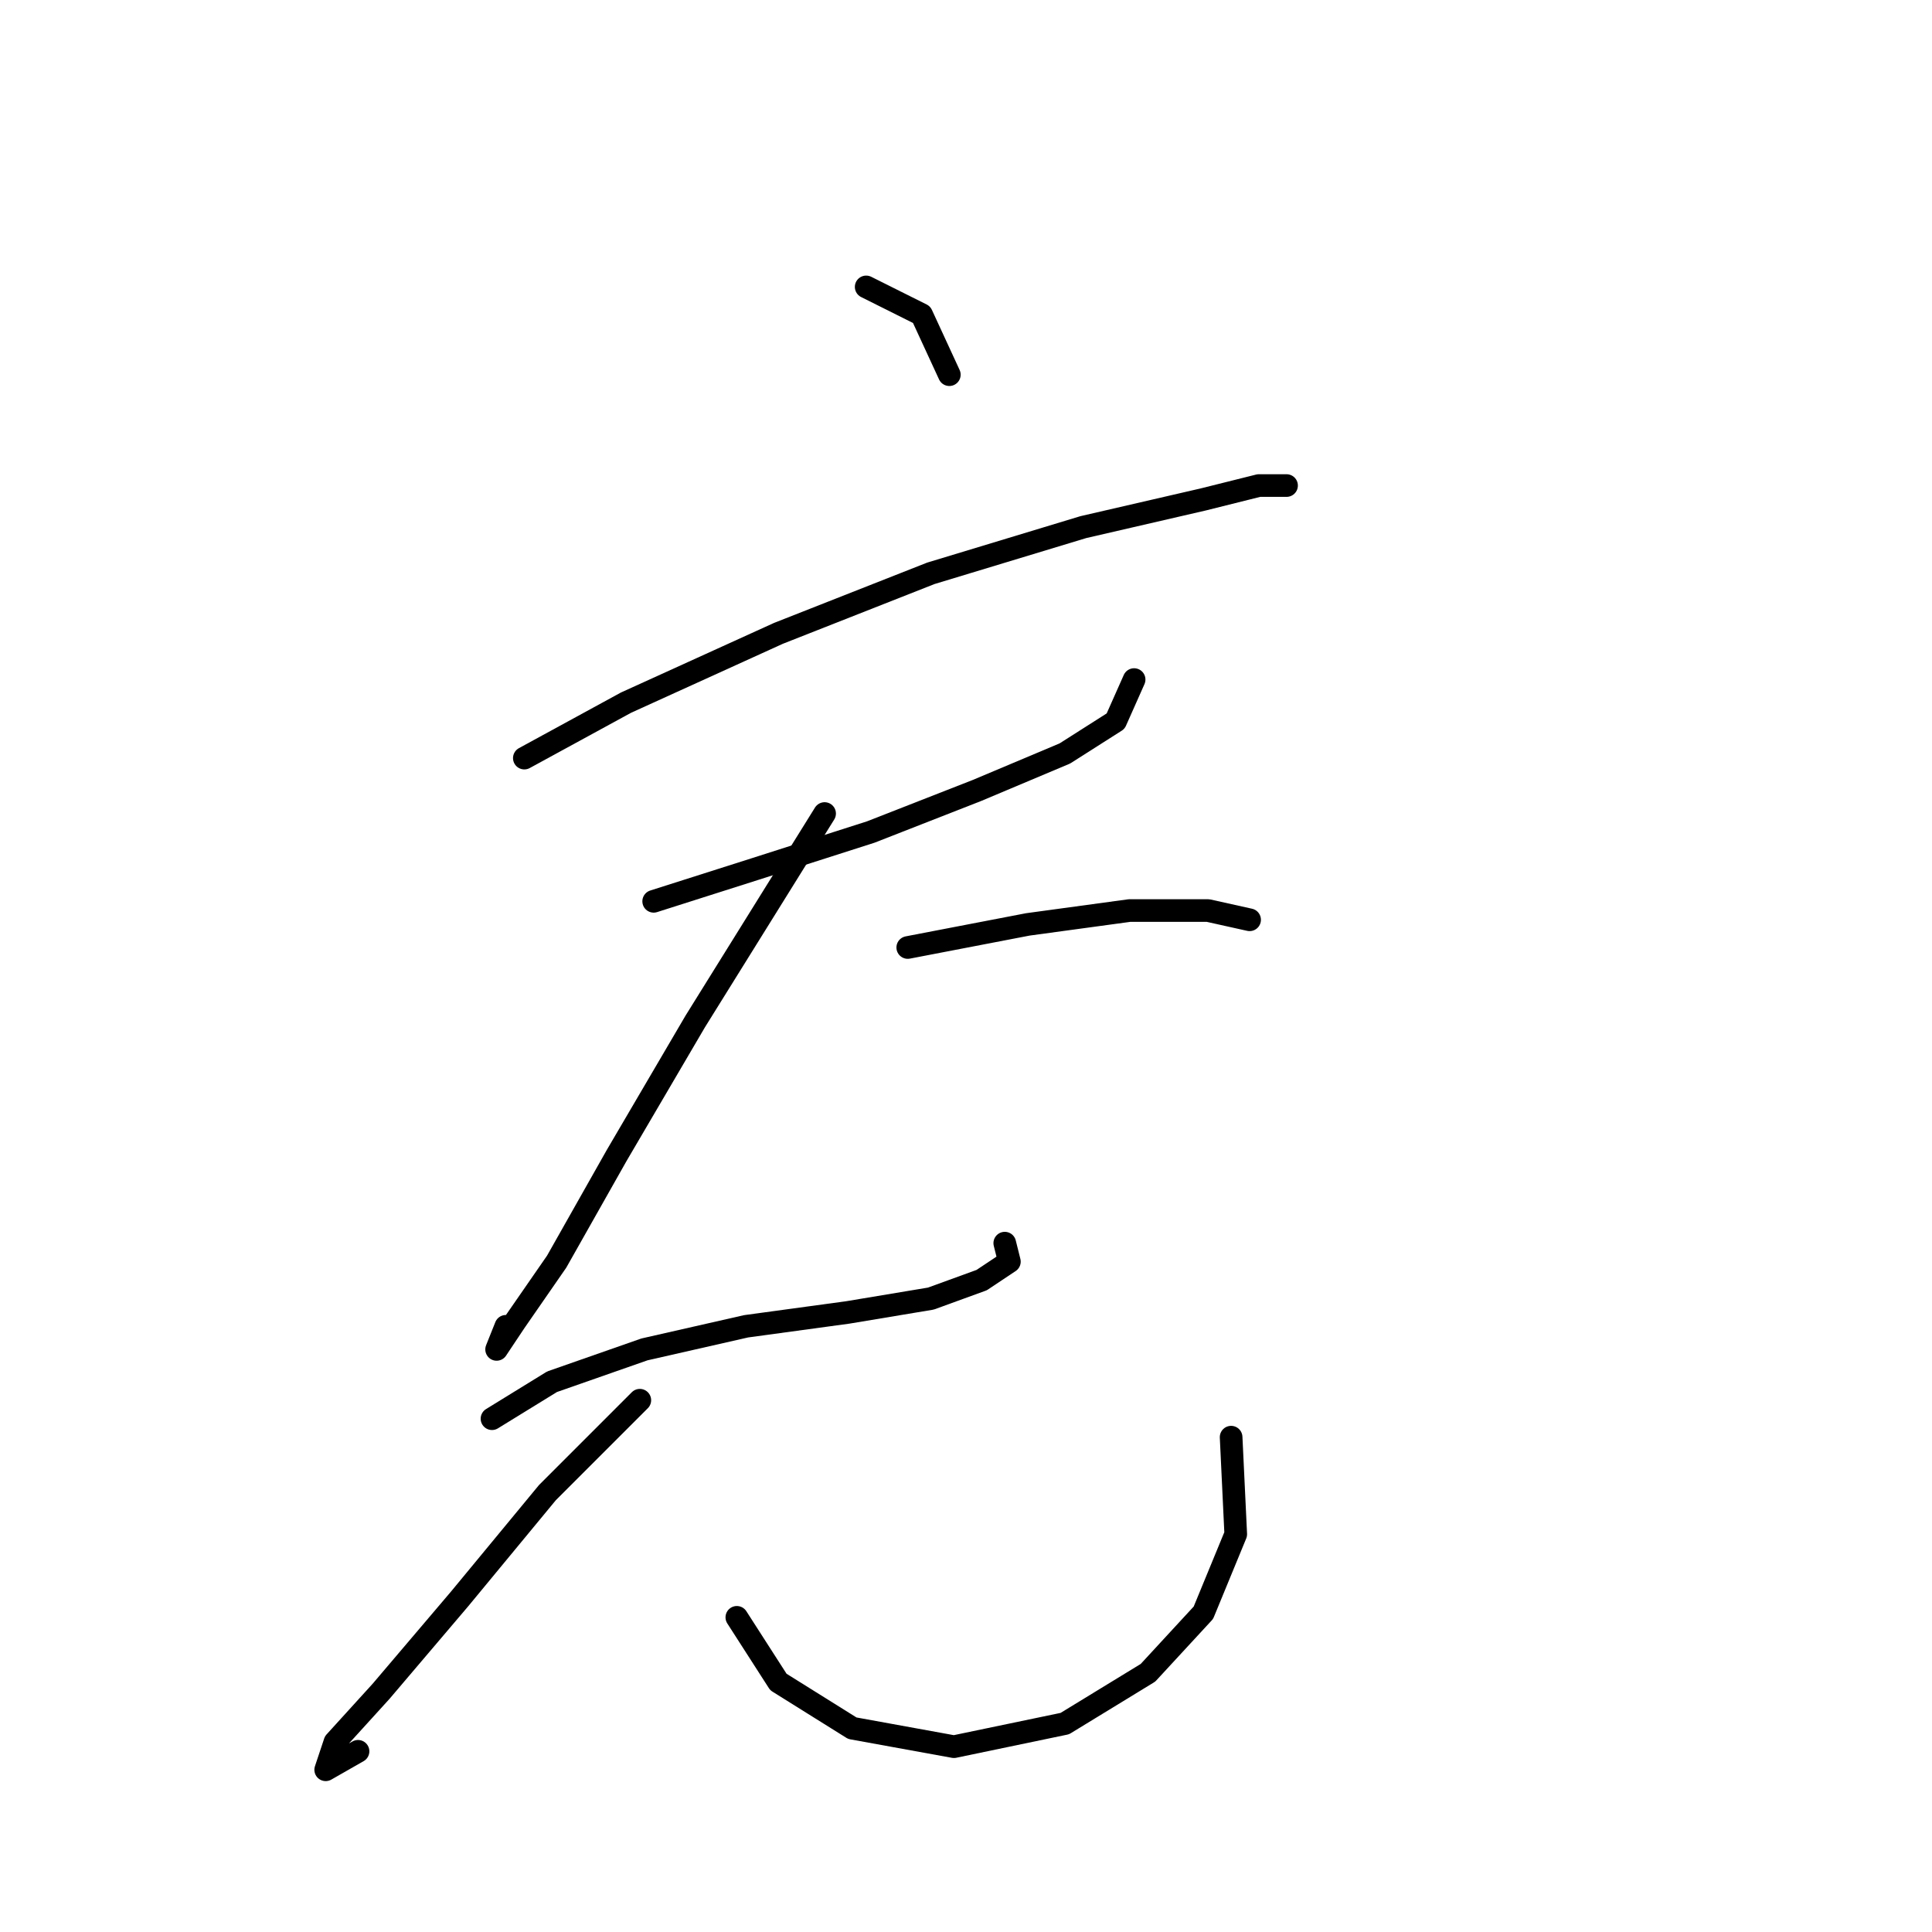 <?xml version="1.0" standalone="no"?>
    <svg width="256" height="256" xmlns="http://www.w3.org/2000/svg" version="1.1">
    <polyline stroke="black" stroke-width="3" stroke-linecap="round" fill="transparent" stroke-linejoin="round" points="114.773 38.017 122.119 41.689 125.791 49.647 125.791 49.647 " />
        <polyline stroke="black" stroke-width="3" stroke-linecap="round" fill="transparent" stroke-linejoin="round" points="69.477 100.452 82.943 93.107 103.143 83.925 123.343 75.968 143.543 69.847 159.457 66.174 166.803 64.338 170.475 64.338 170.475 64.338 " />
        <polyline stroke="black" stroke-width="3" stroke-linecap="round" fill="transparent" stroke-linejoin="round" points="86.616 119.428 100.082 115.143 115.385 110.246 129.464 104.737 141.094 99.84 147.827 95.555 150.276 90.046 150.276 90.046 " />
        <polyline stroke="black" stroke-width="3" stroke-linecap="round" fill="transparent" stroke-linejoin="round" points="109.264 107.798 92.125 135.343 81.719 153.094 73.762 167.173 68.253 175.13 65.804 178.803 67.028 175.742 67.028 175.742 " />
        <polyline stroke="black" stroke-width="3" stroke-linecap="round" fill="transparent" stroke-linejoin="round" points="120.282 125.549 136.197 122.488 149.664 120.652 160.07 120.652 165.579 121.876 165.579 121.876 " />
        <polyline stroke="black" stroke-width="3" stroke-linecap="round" fill="transparent" stroke-linejoin="round" points="65.192 187.985 73.149 183.088 85.392 178.803 98.858 175.742 112.325 173.906 123.343 172.07 130.076 169.621 133.749 167.173 133.137 164.724 133.137 164.724 " />
        <polyline stroke="black" stroke-width="3" stroke-linecap="round" fill="transparent" stroke-linejoin="round" points="84.78 185.536 72.537 197.778 60.907 211.857 50.501 224.099 44.38 230.832 43.156 234.505 47.441 232.057 47.441 232.057 " />
        <polyline stroke="black" stroke-width="3" stroke-linecap="round" fill="transparent" stroke-linejoin="round" points="97.634 214.305 103.143 222.875 112.937 228.996 126.403 231.445 141.094 228.384 152.112 221.651 159.457 213.693 163.742 203.287 163.13 190.433 163.13 190.433 " />
        </svg>
